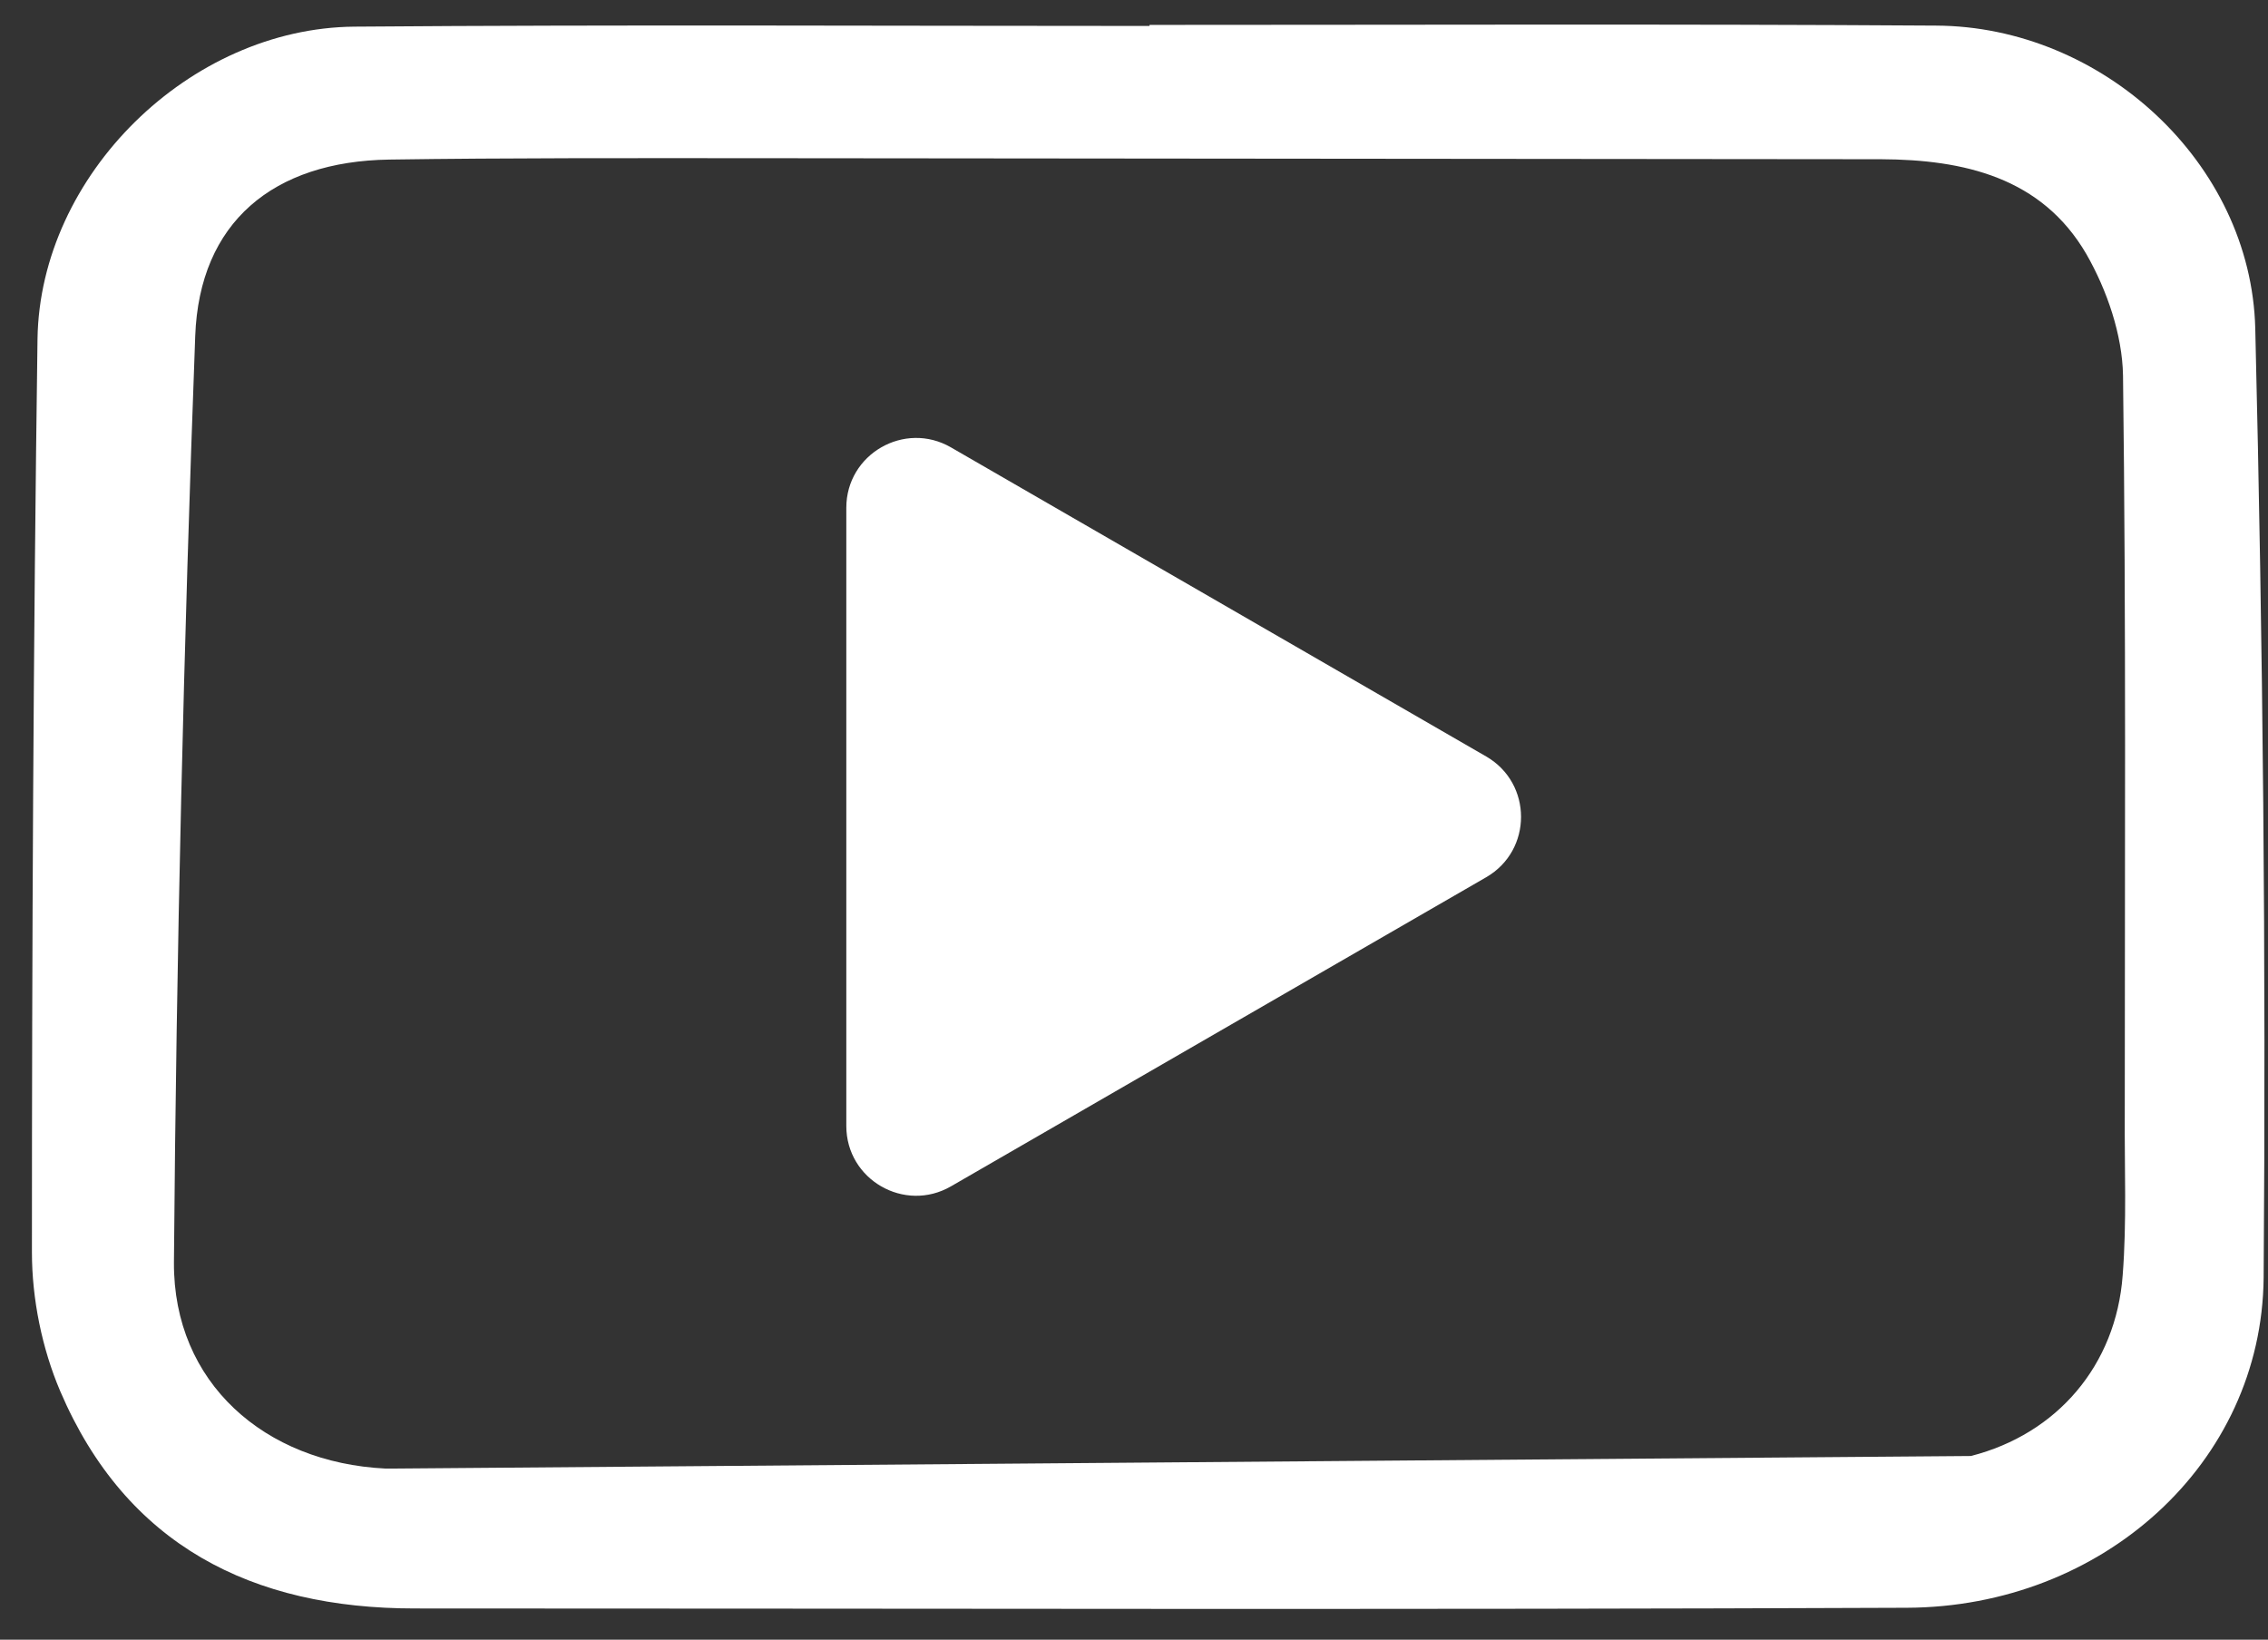 <svg width="65" height="47" viewBox="0 0 65 47" fill="none" xmlns="http://www.w3.org/2000/svg">
<rect x="0" y="0" width="65" height="47" fill="#333333" stroke="none"/>
<path d="M64.635 9.414C64.515 4.654 60.235 0.754 55.485 0.734C47.975 0.684 40.465 0.714 32.945 0.714V0.744C25.355 0.744 17.755 0.704 10.155 0.764C5.435 0.804 1.145 5.014 1.075 9.714C0.955 18.434 0.915 27.174 0.915 35.894C0.915 37.234 1.205 38.654 1.725 39.874C3.615 44.294 7.225 46.104 11.885 46.104C26.135 46.104 40.395 46.144 54.645 46.084C60.255 46.064 64.825 41.944 64.875 36.624C64.945 27.554 64.855 18.474 64.635 9.414ZM60.835 36.554C60.645 39.134 58.955 41.104 56.485 41.734L11.285 42.094H11.045C7.585 41.924 4.965 39.634 4.985 36.184C5.055 27.334 5.265 18.474 5.595 9.634C5.715 6.364 7.835 4.624 11.155 4.574C14.585 4.524 18.025 4.534 21.455 4.534C32.275 4.544 43.085 4.554 53.905 4.564C56.285 4.574 58.515 5.084 59.795 7.284C60.385 8.314 60.825 9.594 60.845 10.764C60.935 17.824 60.895 24.884 60.895 31.944C60.885 33.484 60.955 35.024 60.835 36.554Z" fill="white"/>
<path d="M42.595 25.144L27.255 34.004C25.925 34.774 24.255 33.814 24.255 32.274V14.554C24.255 13.014 25.925 12.054 27.255 12.824L42.595 21.684C43.925 22.454 43.925 24.374 42.595 25.144Z" fill="white"/>
</svg>
